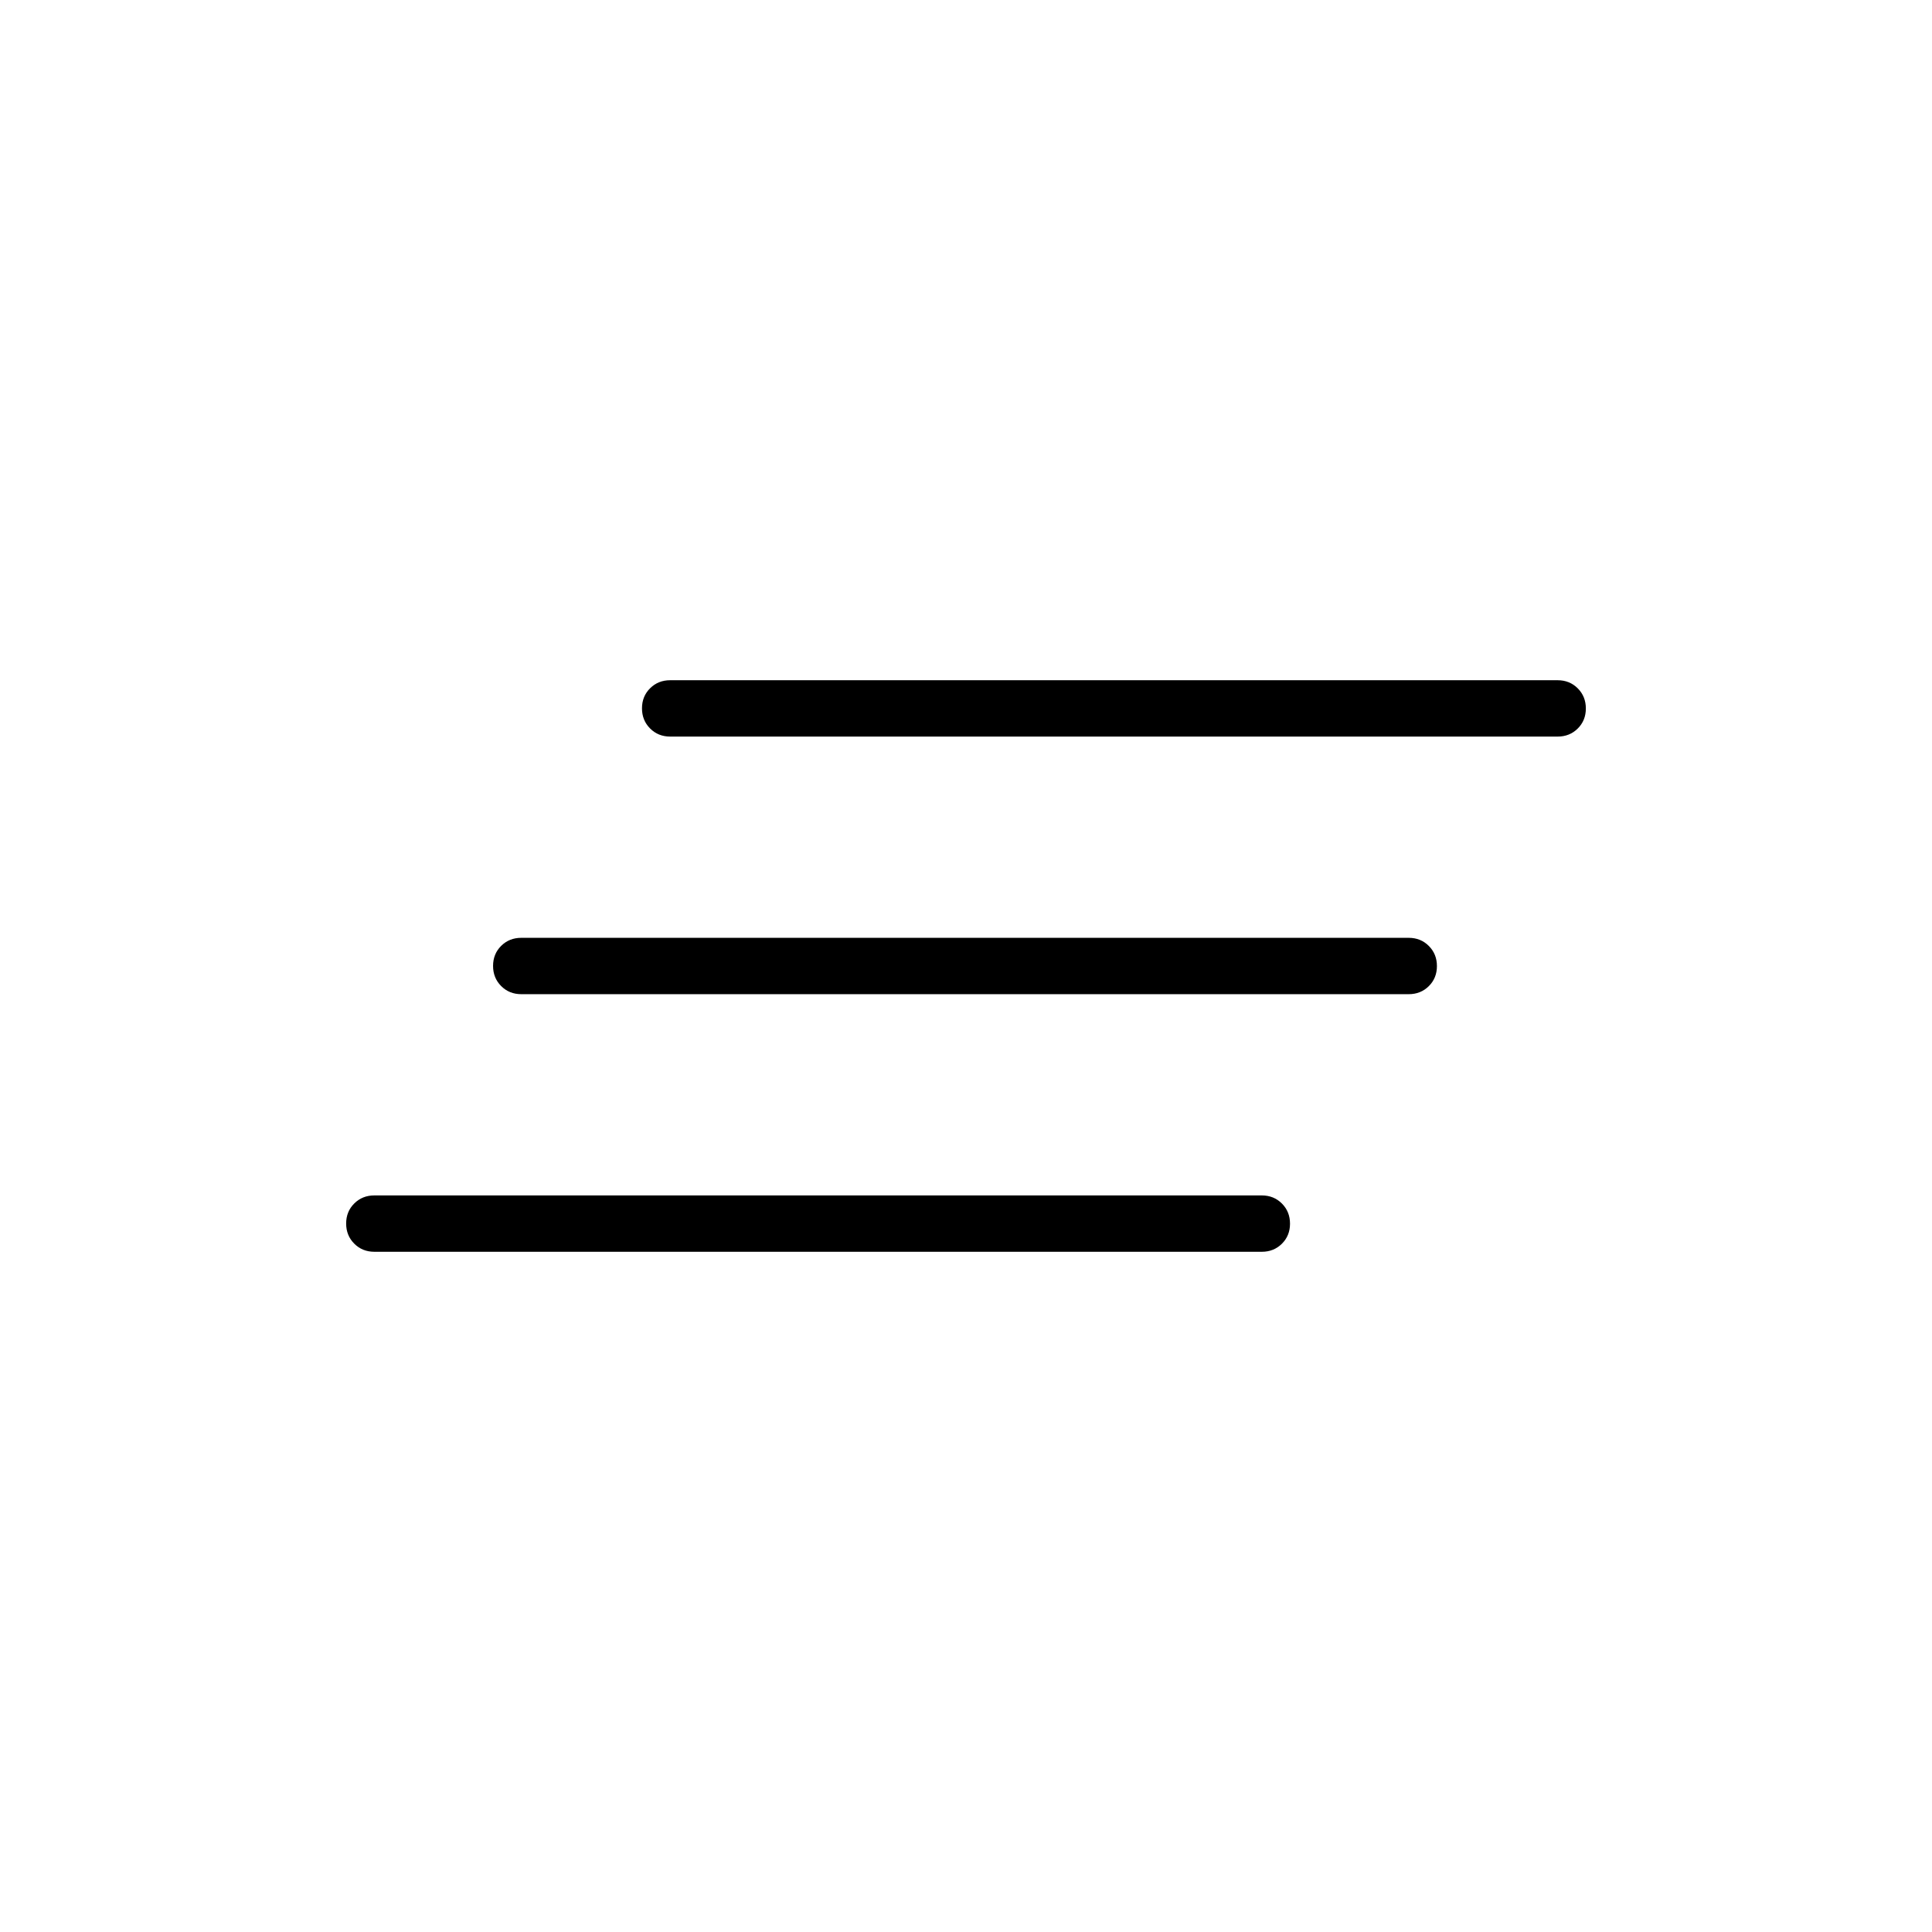 <svg xmlns="http://www.w3.org/2000/svg" height="24" viewBox="0 -960 960 960" width="24"><path d="M186-338q-5.95 0-9.975-4.035-4.025-4.035-4.025-10t4.025-9.965q4.025-4 9.975-4h441q5.95 0 9.975 4.035 4.025 4.035 4.025 10T636.975-342q-4.025 4-9.975 4H186Zm73-128q-5.95 0-9.975-4.035-4.025-4.035-4.025-10t4.025-9.965q4.025-4 9.975-4h441q5.95 0 9.975 4.035 4.025 4.035 4.025 10T709.975-470q-4.025 4-9.975 4H259Zm74-128q-5.95 0-9.975-4.035-4.025-4.035-4.025-10t4.025-9.965q4.025-4 9.975-4h441q5.95 0 9.975 4.035 4.025 4.035 4.025 10T783.975-598q-4.025 4-9.975 4H333Z"/></svg>